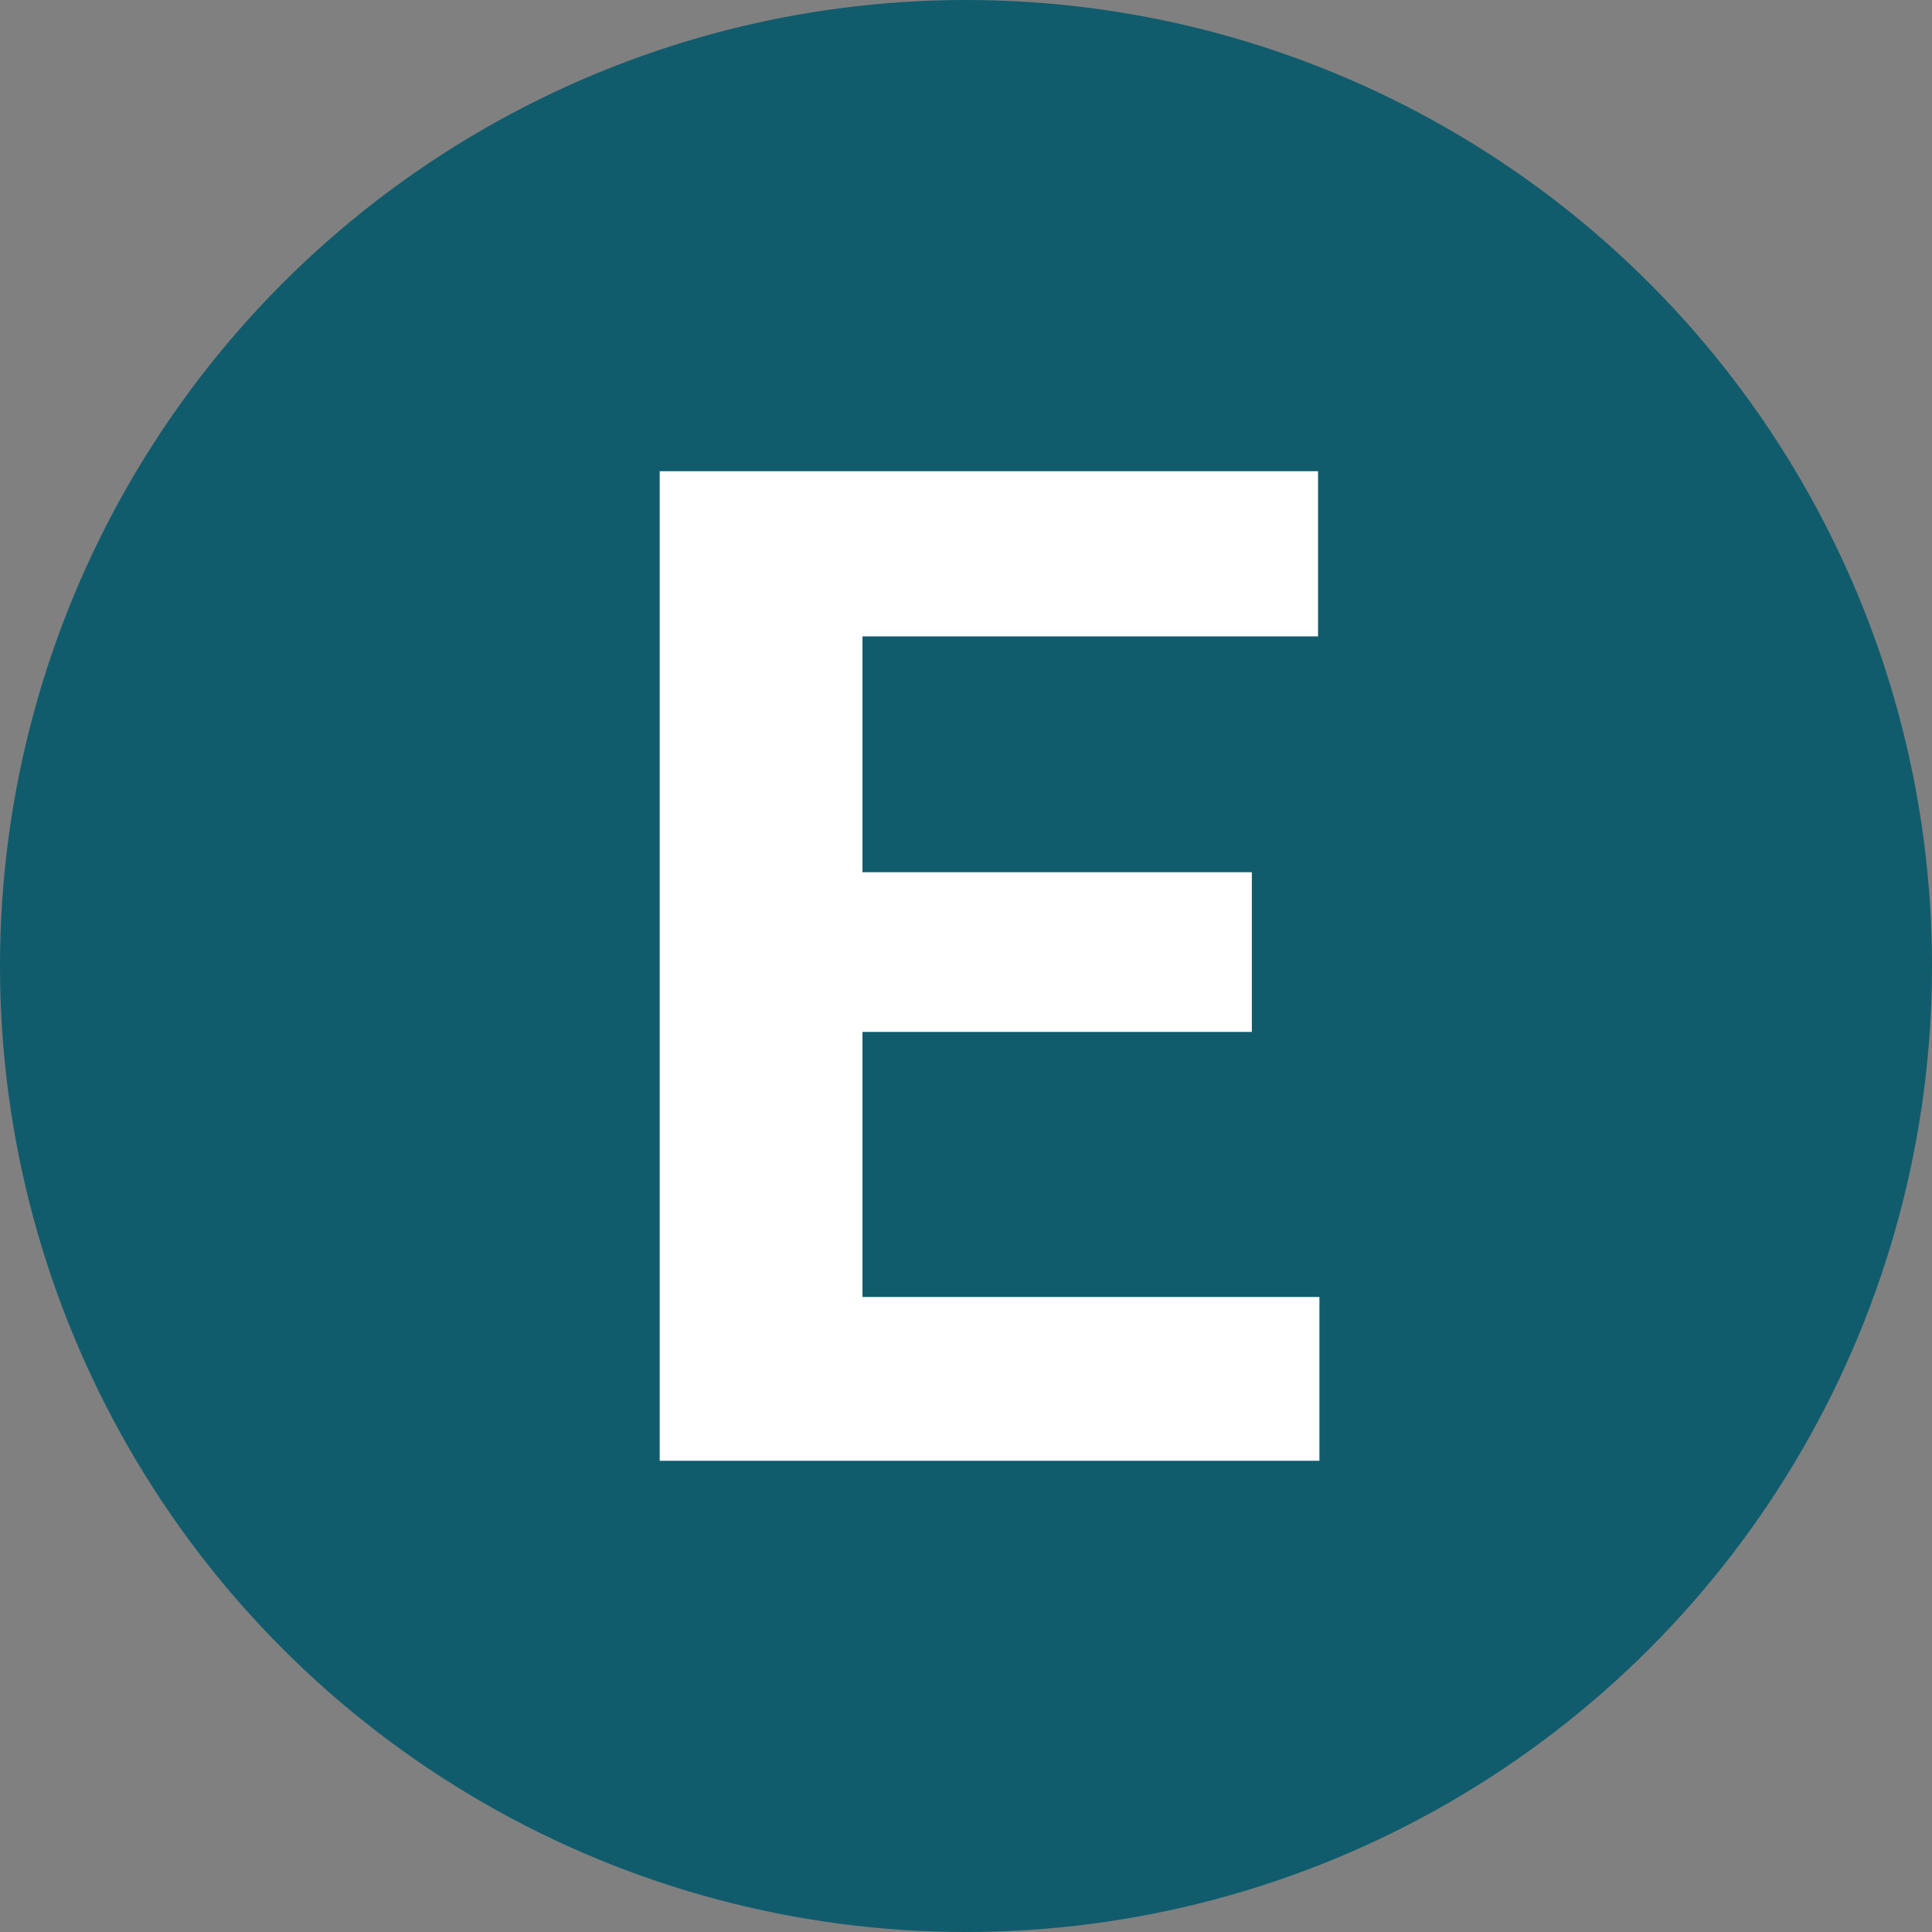 <svg width="41" height="41" viewBox="0 0 41 41" fill="none" xmlns="http://www.w3.org/2000/svg">
<rect x="0" y="0" width="41" height="41" fill="#808080" stroke="none"/>
<circle cx="20.5" cy="20.5" r="20.5" fill="#105C6D"/>
<path d="M26.566 21.899H18.303V27.524H28V31H14V10H27.971V13.505H18.303V18.51H26.566V21.899Z" fill="white"/>
</svg>
